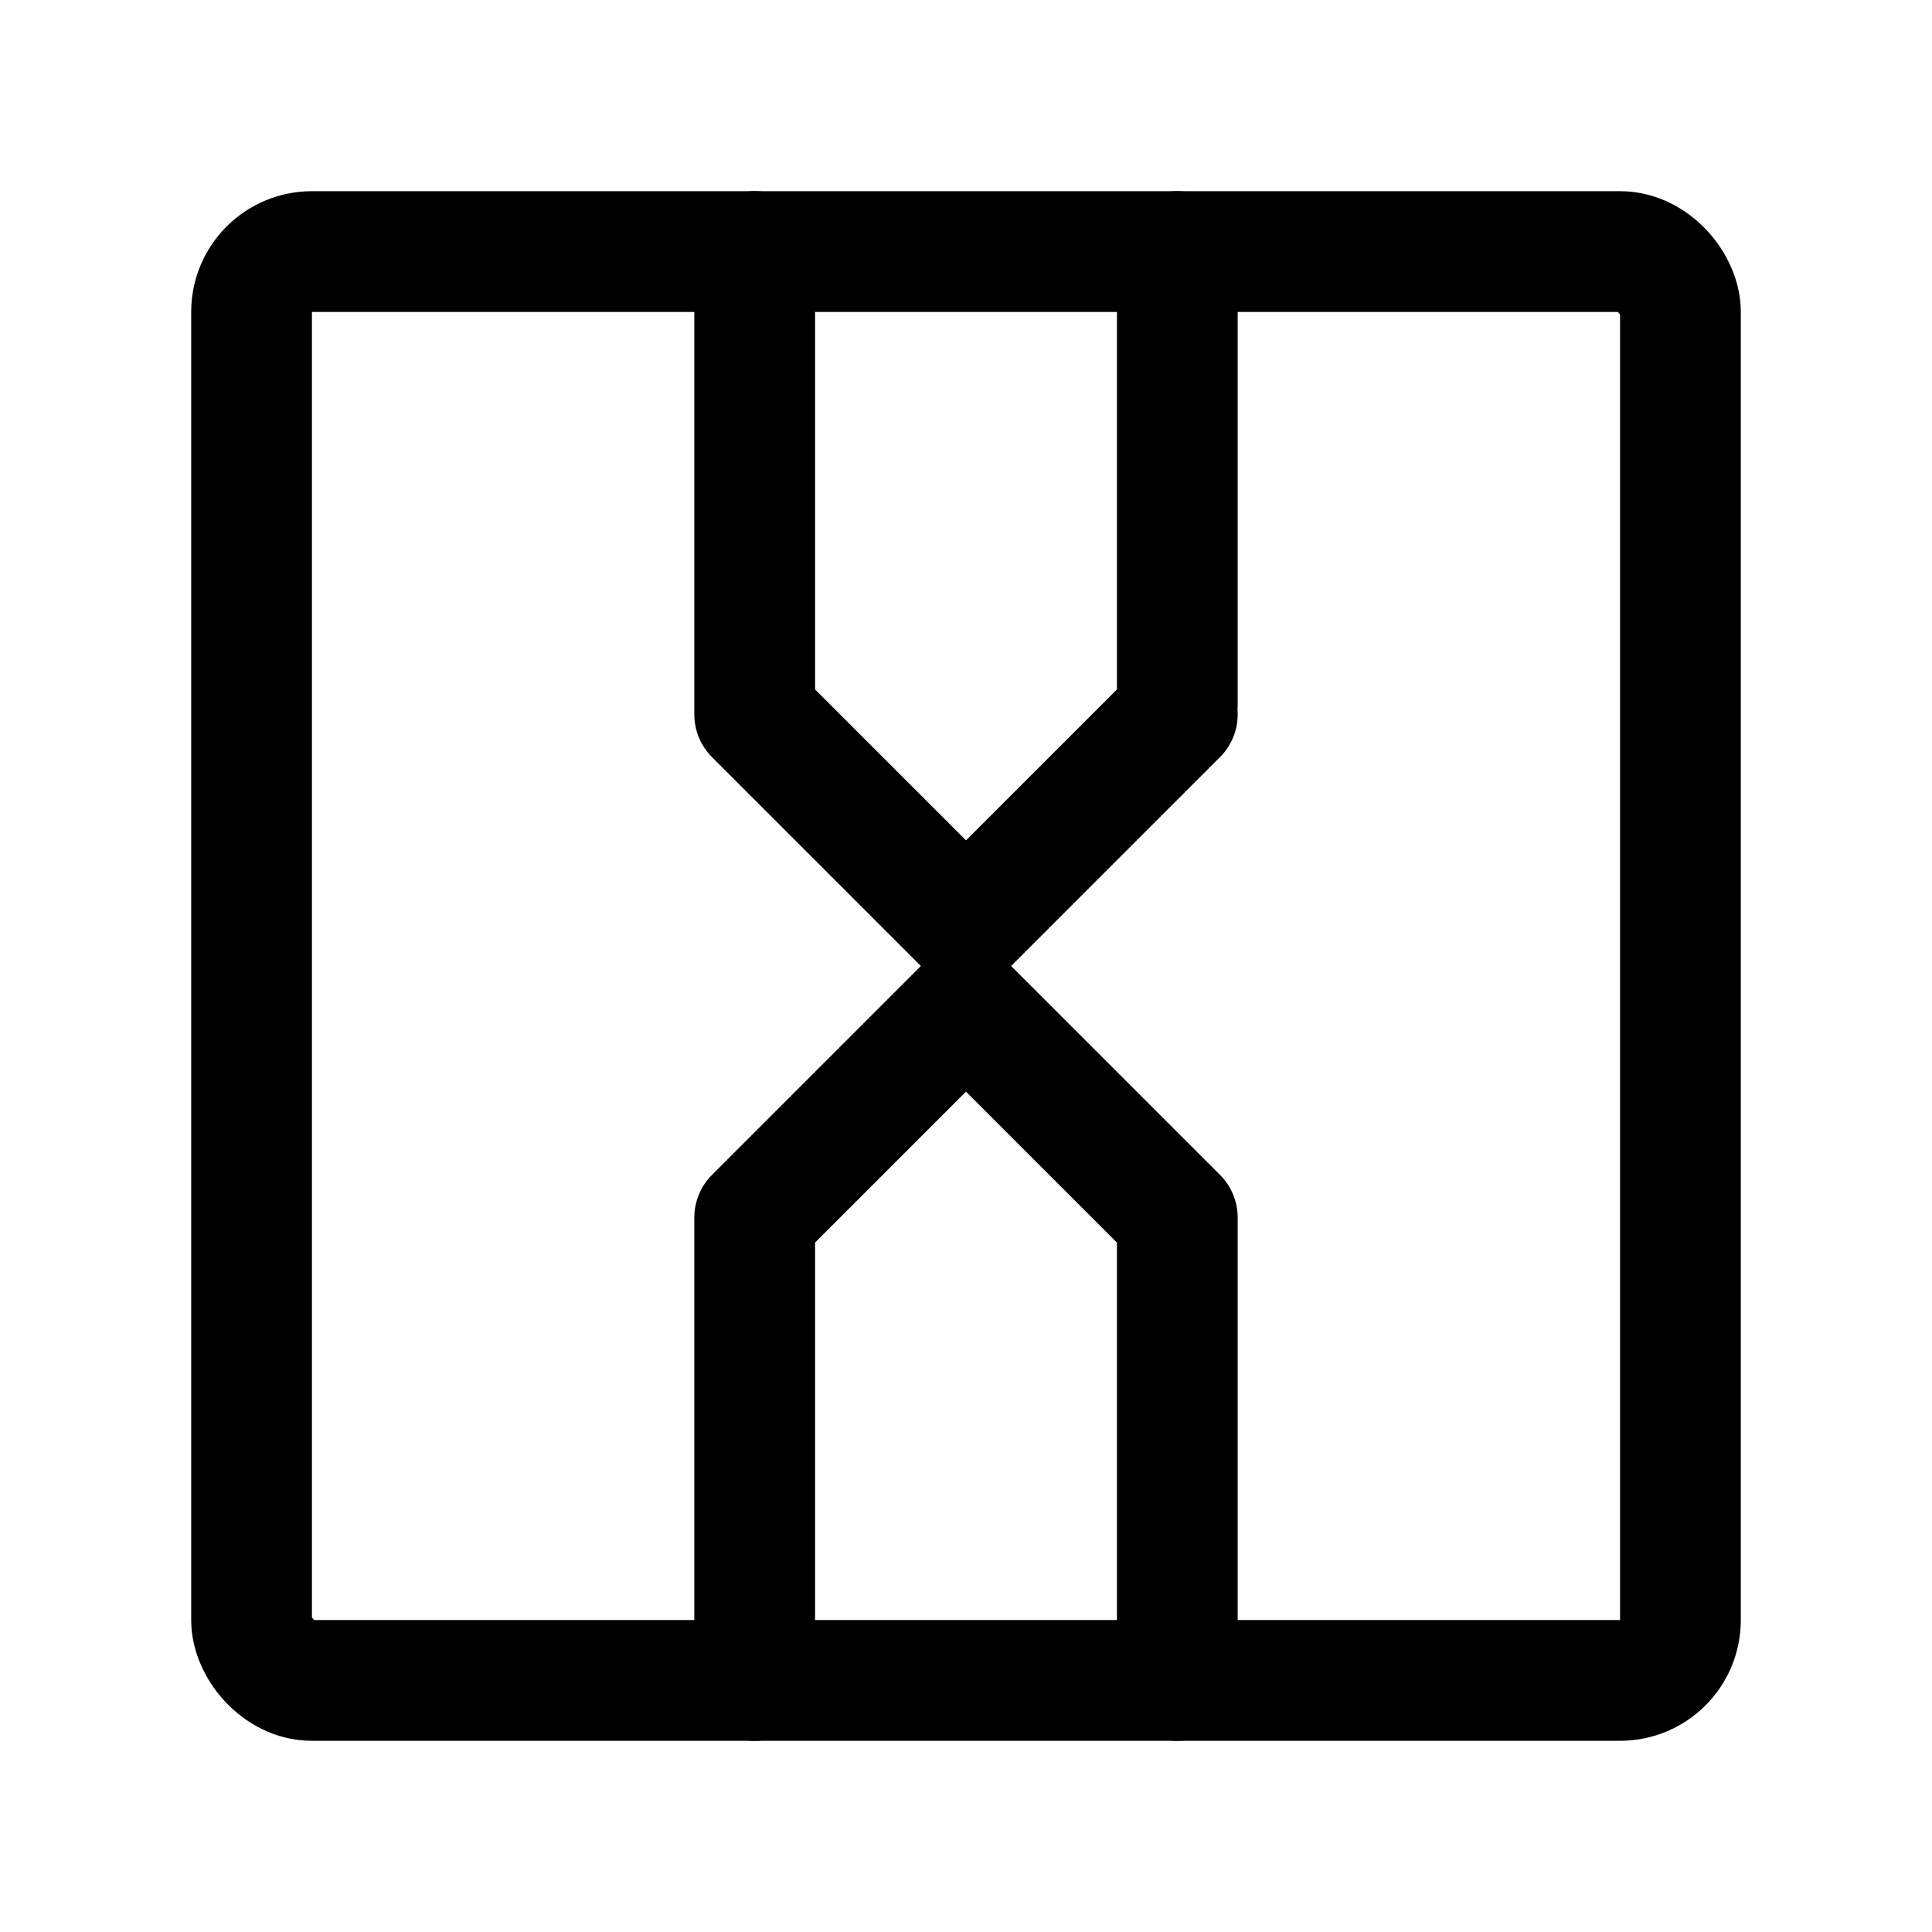 <svg width="192" height="192" viewBox="0 0 192 192" fill="none" xmlns="http://www.w3.org/2000/svg"><rect x="25" y="25" width="142" height="142" rx="6" stroke="#000" stroke-width="12" stroke-linecap="round" stroke-linejoin="round"/><path d="M75 25v46m42-46v45m0 1L96 92 75 71m42 50-21-21-21 21m0 0v46m42-46v46" stroke="#000" stroke-width="12" stroke-linecap="round" stroke-linejoin="round"/></svg>